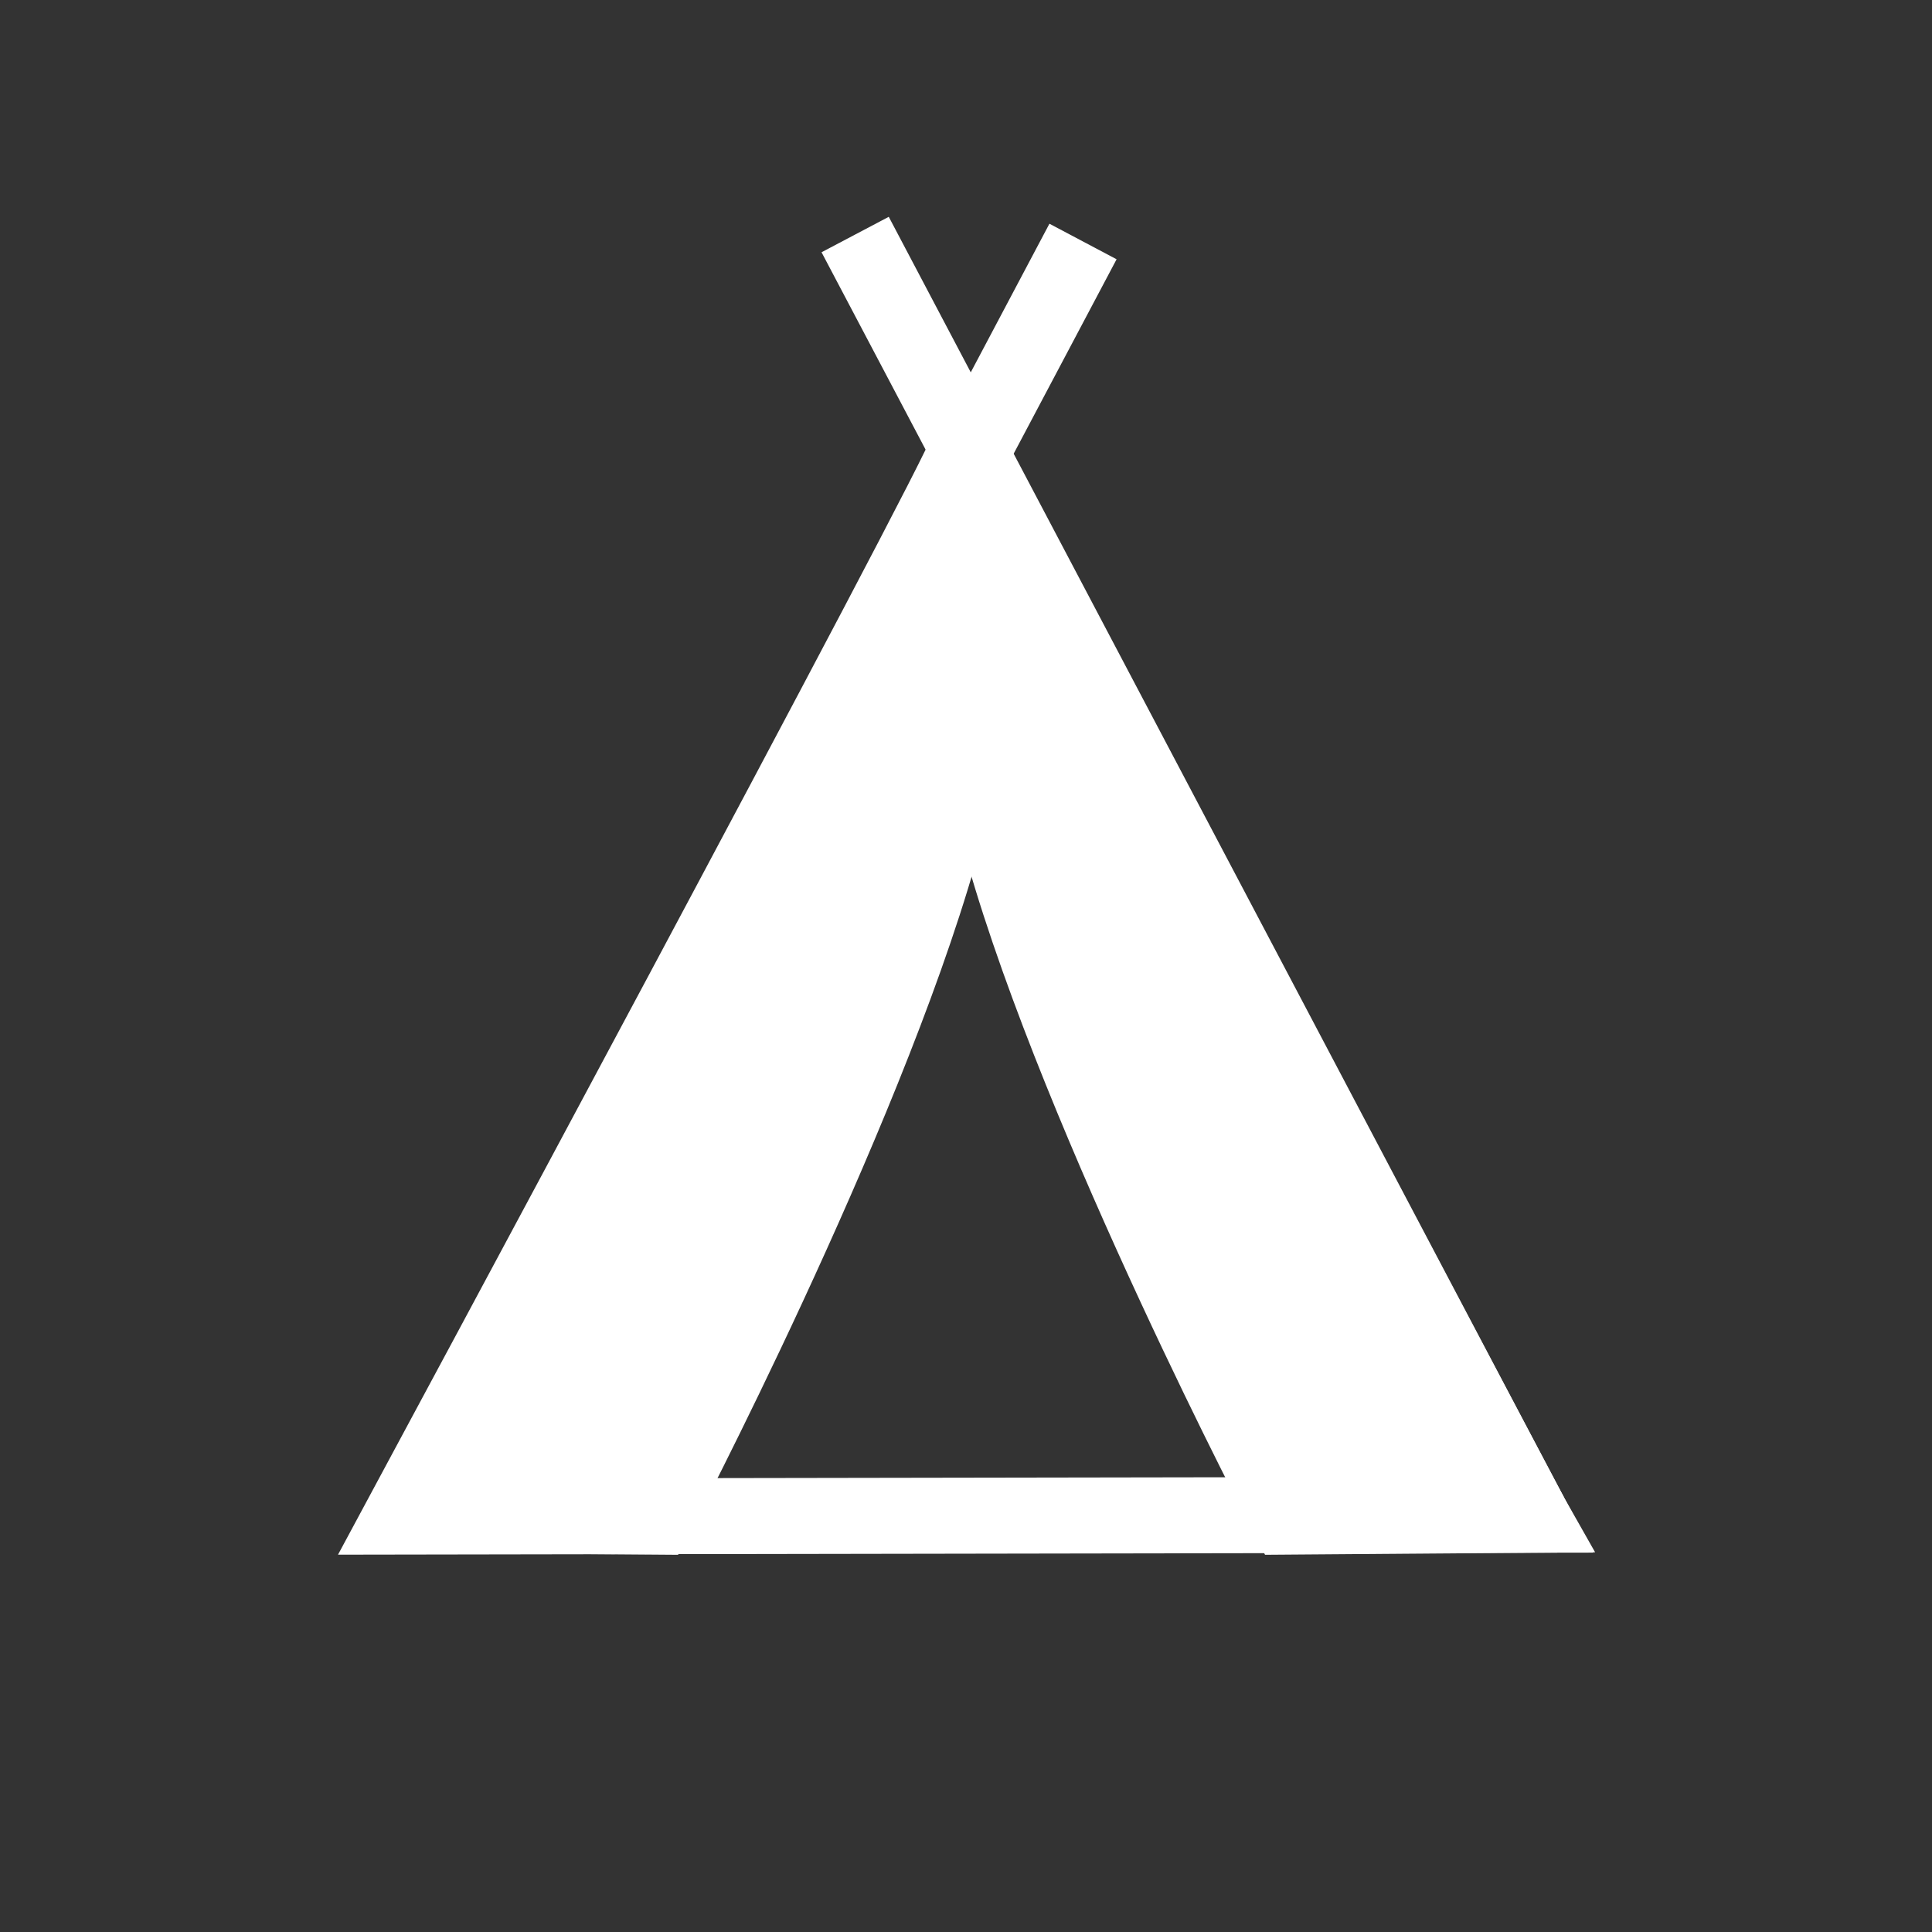 <svg width="48" height="48" fill="none" version="1.1" viewBox="0 0 48 48" xmlns="http://www.w3.org/2000/svg">
 <rect x="0" y="0" width="48" height="48" fill="#333333" stroke="none"/>
 <namedview bordercolor="#666666" borderopacity="1" gridtolerance="10" guidetolerance="10" objecttolerance="10" pagecolor="#ffffff" showgrid="true">
  <grid spacingx="2" spacingy="2" type="xygrid"/>
 </namedview>
 <g clip-rule="evenodd" fill-rule="evenodd" stroke="#ffffff" stroke-width="1.888">
  <path d="m24.017 11.195c-0.108 0.598-14.038 26.484-14.038 26.484l28.038-0.046z"/>
  <path d="m24.017 12.927c-0.053 0.293-0.917 1.773 0.922 8.228 1.916 6.725 7.059 16.525 7.059 16.525l6.019-0.046z" fill="#ffffff"/>
  <path d="m24.26 12.927c0.053 0.293 0.917 1.773-0.922 8.228-1.916 6.725-7.059 16.525-7.059 16.525l-6.019-0.046z" fill="#ffffff"/>
  <path d="m21.246 5.827 16.77 31.806z"/>
  <path d="m26.907 6-16.745 31.633z"/>
 </g>
</svg>
